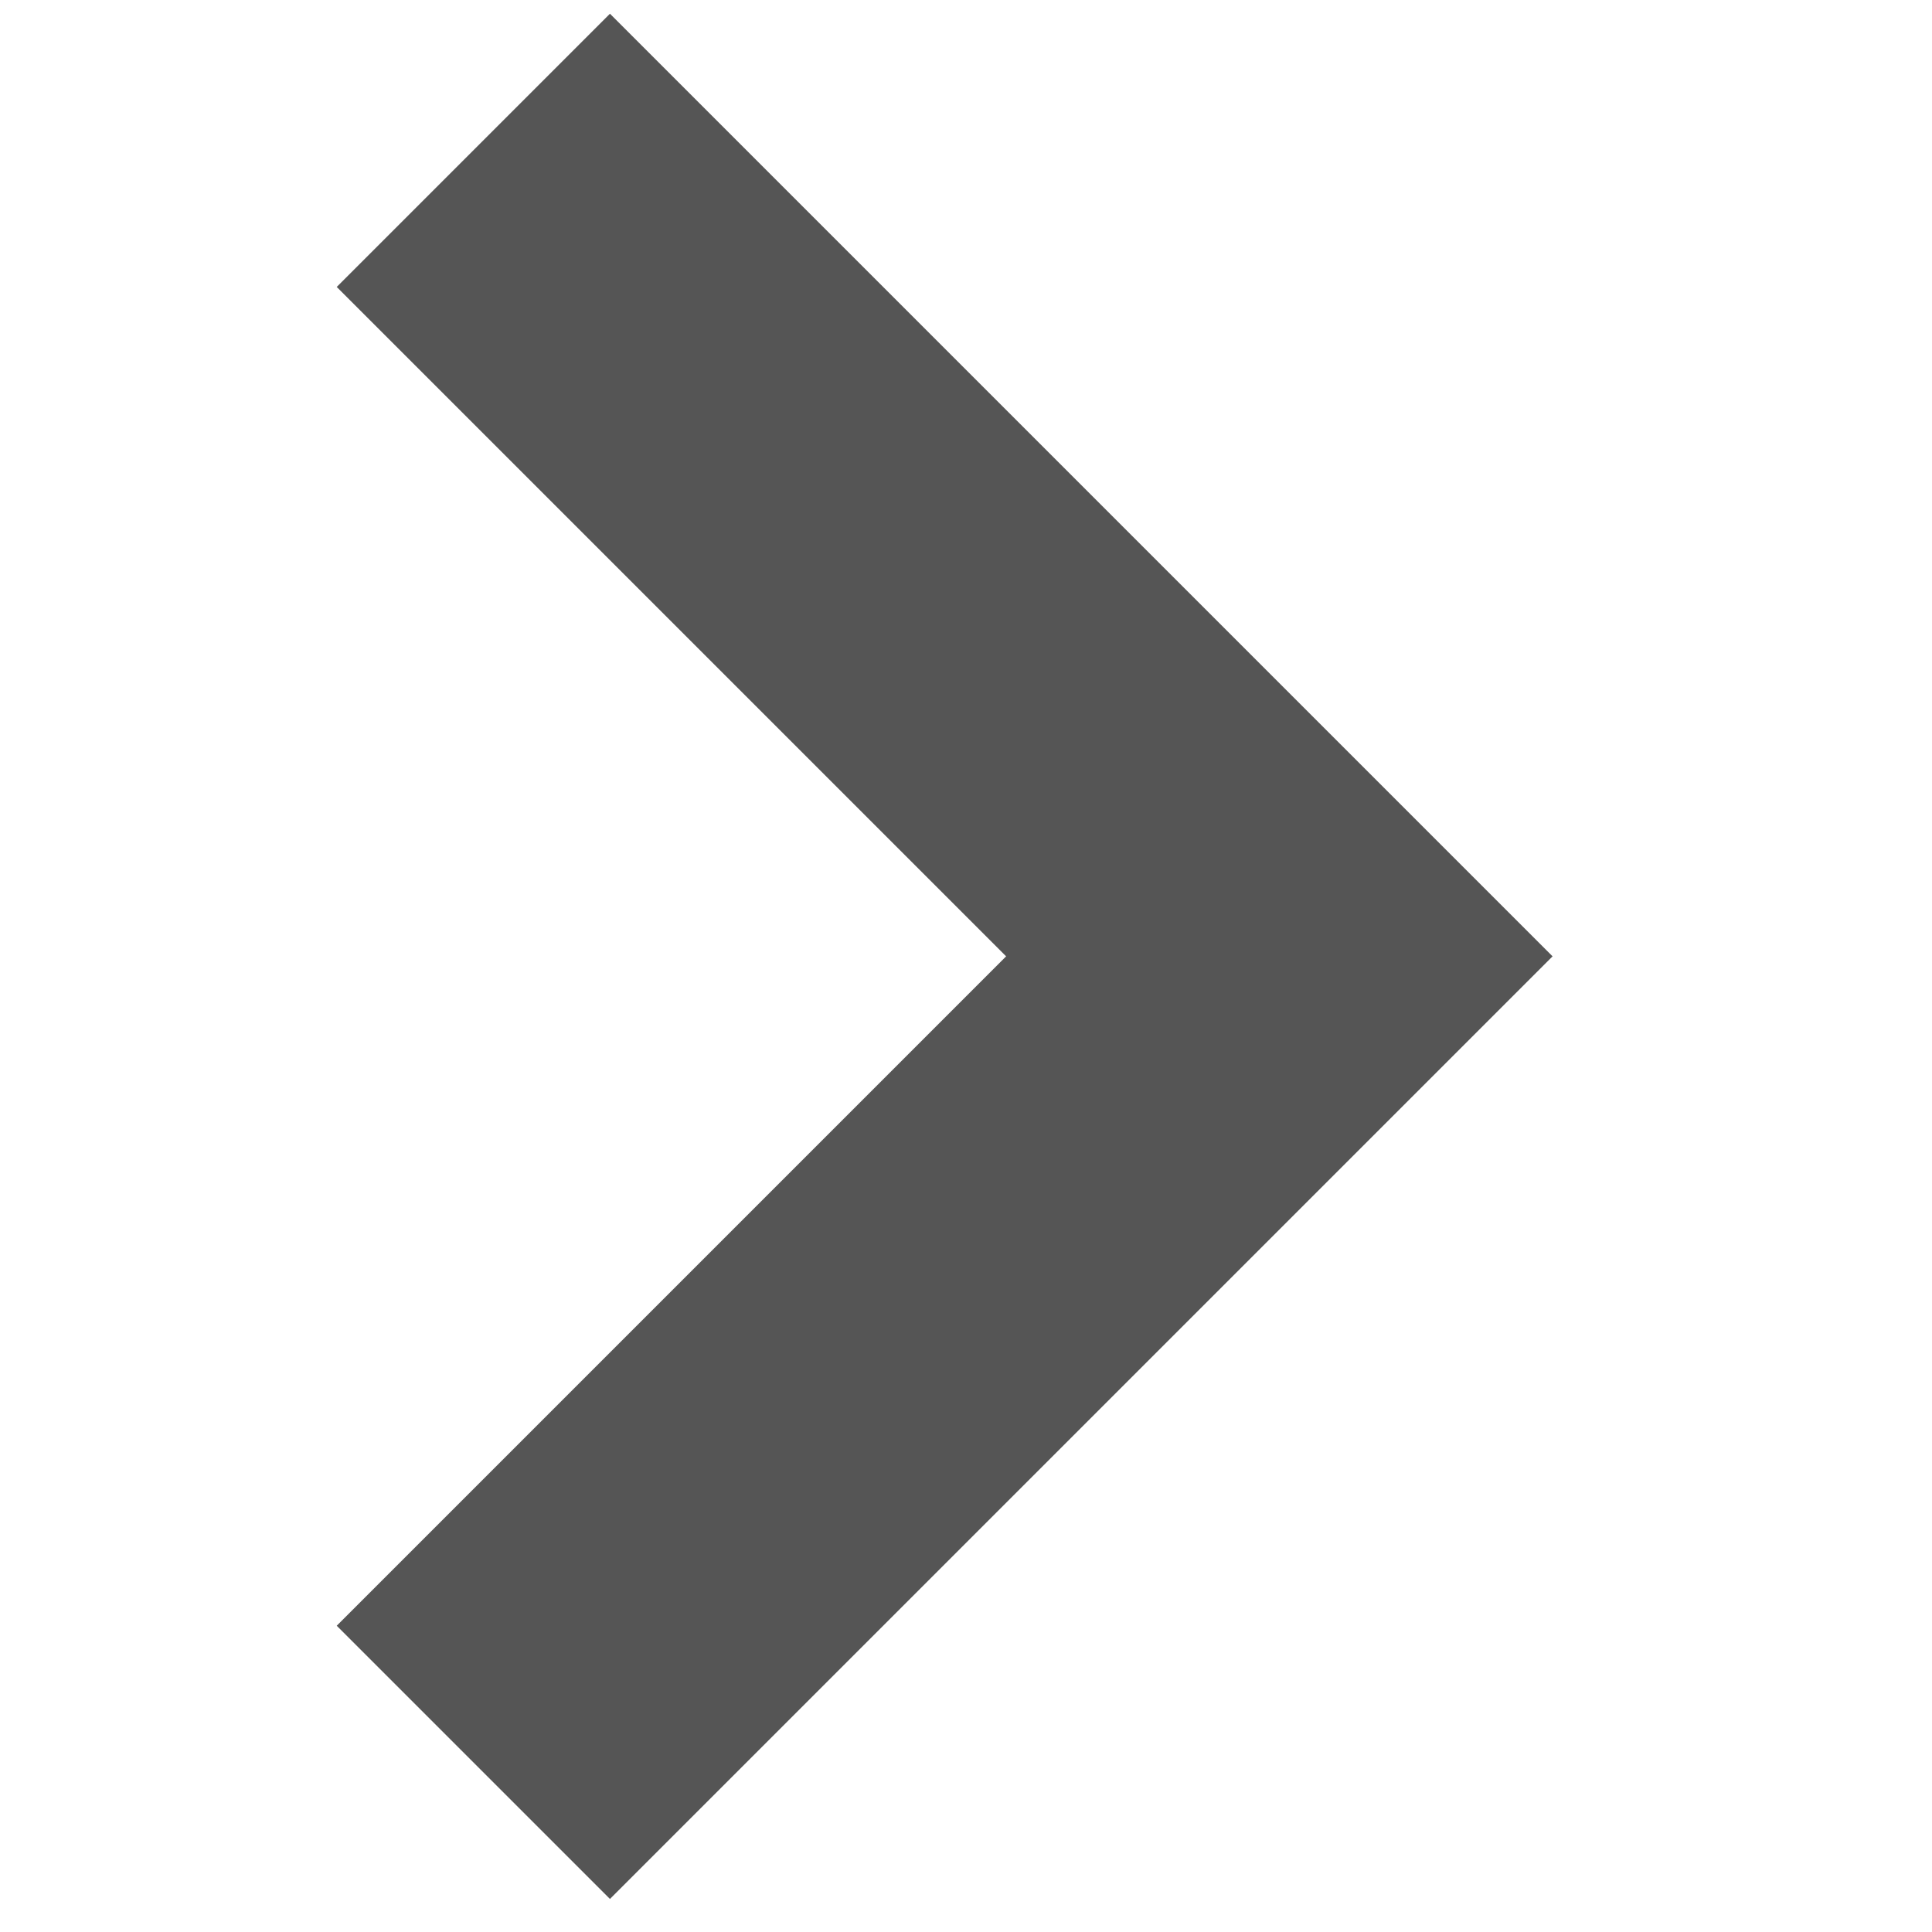 <!-- Generated by IcoMoon.io -->
<svg version="1.1" xmlns="http://www.w3.org/2000/svg" width="32" height="32" viewBox="0 0 32 32">
<title>flechita</title>
<path fill="none" stroke="#555" stroke-width="6.4" stroke-miterlimit="4" stroke-linecap="butt" stroke-linejoin="miter" d="M7.84 2.49l13.35 13.35-13.35 13.35"></path>
</svg>
